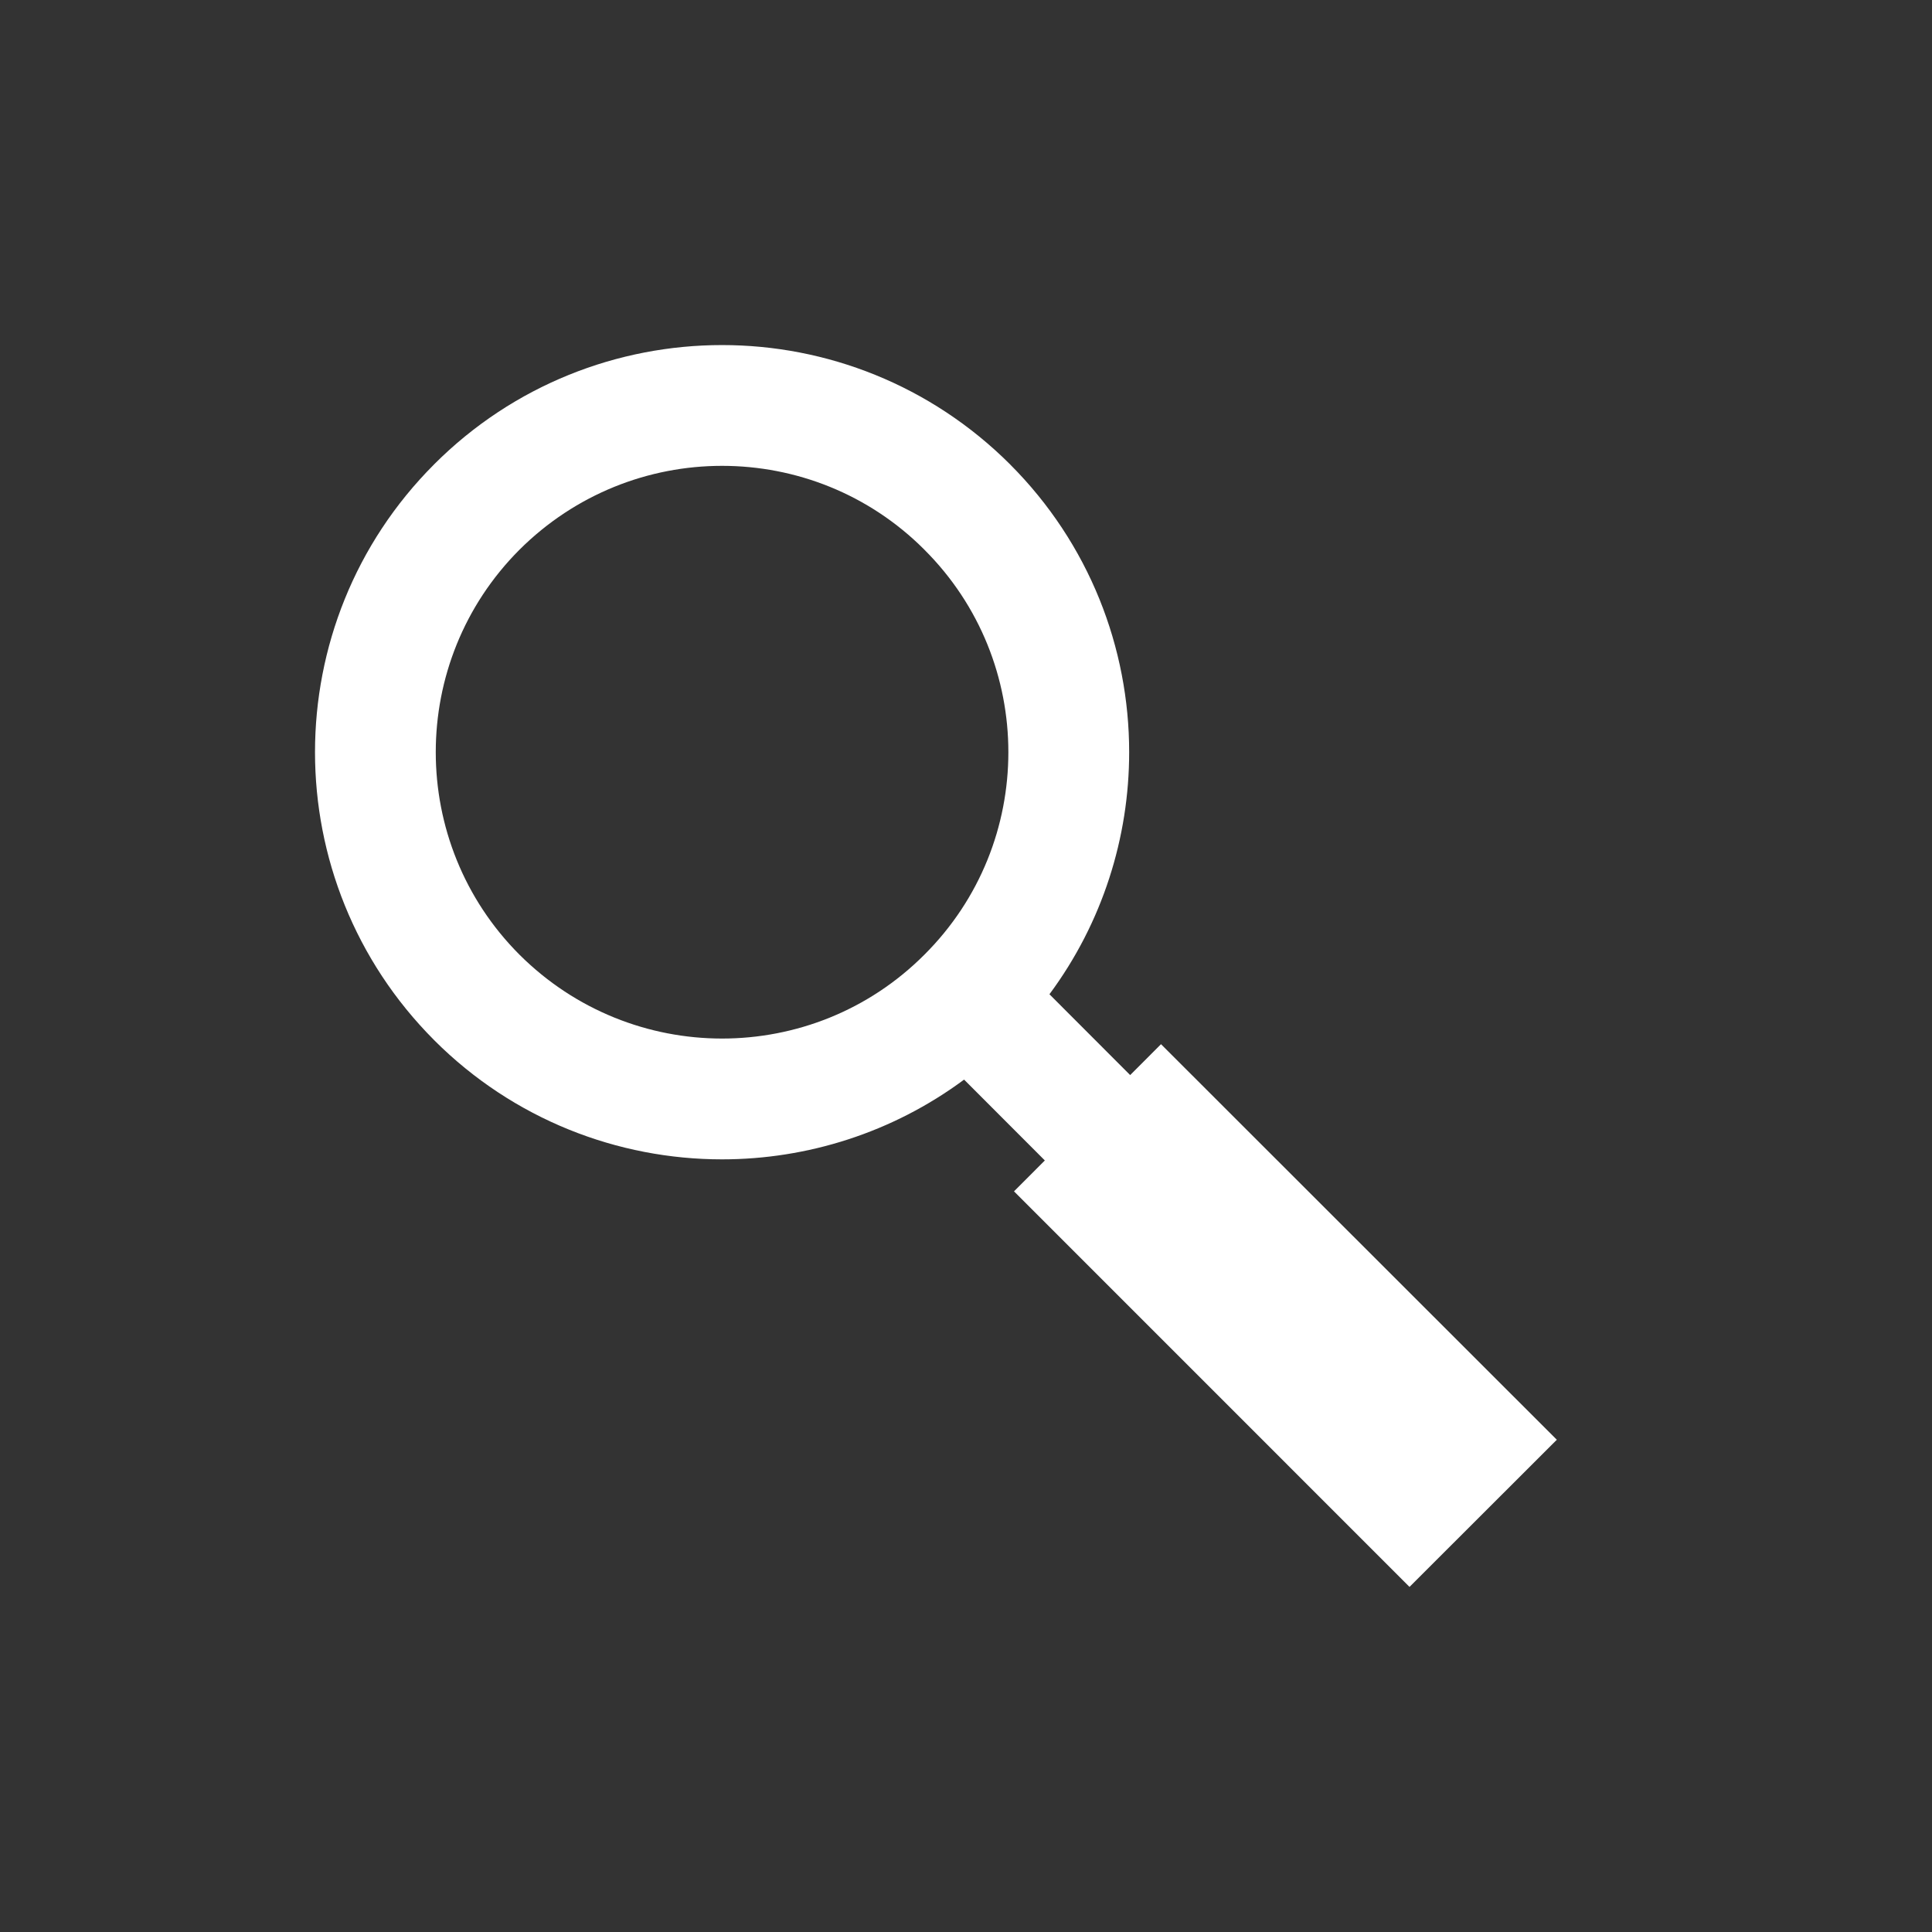 <?xml version="1.0" encoding="UTF-8" standalone="no"?>
<!-- Created with Inkscape (http://www.inkscape.org/) -->

<svg
   xmlns:dc="http://purl.org/dc/elements/1.1/"
   xmlns:cc="http://creativecommons.org/ns#"
   xmlns:rdf="http://www.w3.org/1999/02/22-rdf-syntax-ns#"
   xmlns:svg="http://www.w3.org/2000/svg"
   xmlns="http://www.w3.org/2000/svg"
   version="1.1"
   width="48"
   height="48"
   viewBox="0 0 38.4 38.4"
   id="svg3108"
   style="fill-rule:evenodd">
  <rect x="0" y="0" width="38.4" height="38.4" fill="#333333" stroke="none"/>
  <defs
     id="defs3120" />
  <path
     d="m 10.325,10.926 0,0 c -1.109,1.111 -1.664,2.567 -1.664,4.024 0,1.457 0.555,2.914 1.664,4.025 l 0,0 c 1.115,1.111 2.571,1.667 4.027,1.667 1.456,0 2.912,-0.555 4.021,-1.667 1.115,-1.111 1.669,-2.567 1.669,-4.025 0,-1.457 -0.555,-2.913 -1.669,-4.024 l 0,-5.33e-4 C 17.264,9.814 15.808,9.259 14.352,9.259 c -1.456,0 -2.912,0.556 -4.027,1.667 l 0,5.33e-4 z m 10.533,8.835 1.605,1.607 0.613,-0.614 7.867,7.862 -2.928,2.925 -7.861,-7.862 0.613,-0.614 -1.605,-1.607 c -1.424,1.056 -3.12,1.585 -4.811,1.585 -2.069,0 -4.144,-0.79 -5.723,-2.37 l 0,-5.33e-4 C 7.051,19.091 6.261,17.02 6.261,14.95 c 0,-2.07 0.789,-4.141 2.368,-5.721 l 0,0 0,-5.334e-4 c 1.579,-1.58 3.653,-2.37 5.723,-2.37 2.069,0 4.139,0.79 5.723,2.37 l 0,5.334e-4 c 1.579,1.58 2.368,3.651 2.368,5.721 0,1.693 -0.528,3.386 -1.584,4.811 z"
     id="path3116"
     style="fill:#ffffff;stroke:none" />
</svg>
